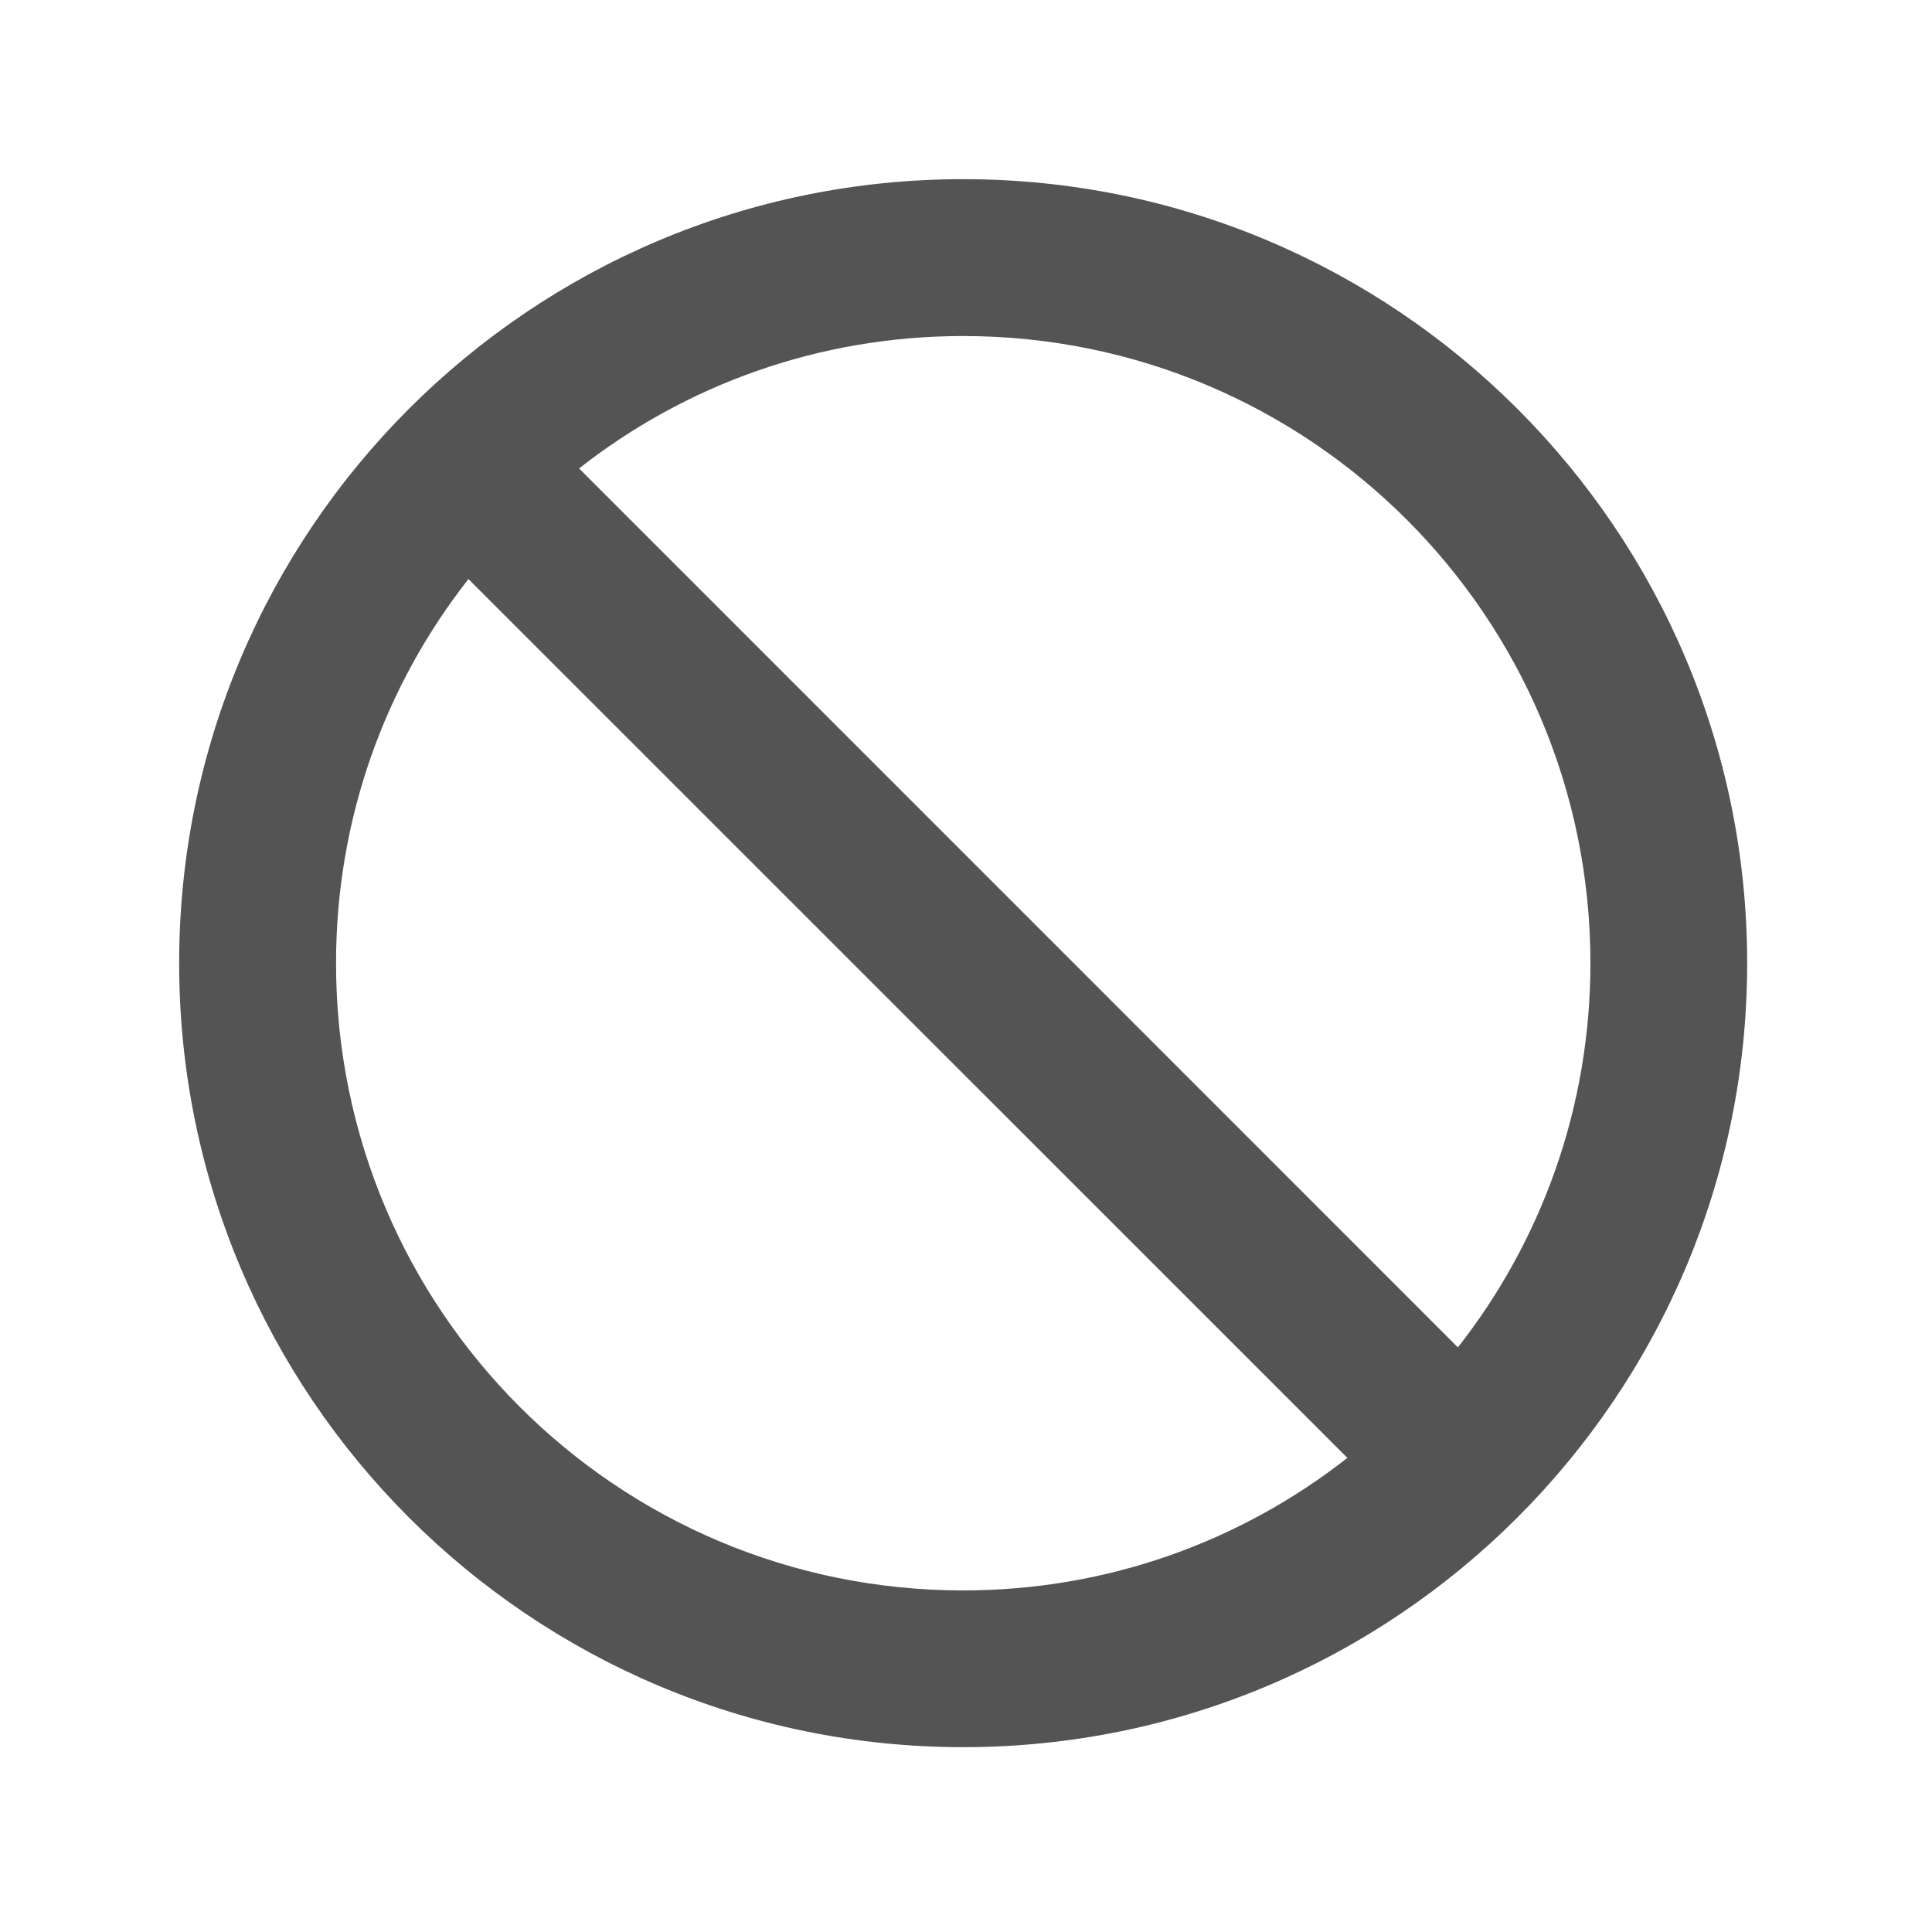 <svg width="15" height="15" viewBox="0 0 15 15" fill="none" xmlns="http://www.w3.org/2000/svg">
<g clip-path="url(#clip0_1873_341)">
<path d="M7.478 1.391C4.118 1.391 1.391 4.118 1.391 7.478C1.391 10.838 4.118 13.565 7.478 13.565C10.838 13.565 13.565 10.838 13.565 7.478C13.565 4.118 10.838 1.391 7.478 1.391ZM7.478 12.348C4.788 12.348 2.609 10.169 2.609 7.478C2.609 6.352 2.992 5.317 3.637 4.496L10.461 11.319C9.639 11.964 8.604 12.348 7.478 12.348ZM11.319 10.461L4.496 3.637C5.317 2.992 6.352 2.609 7.478 2.609C10.169 2.609 12.348 4.788 12.348 7.478C12.348 8.604 11.964 9.639 11.319 10.461Z" fill="#545454"/>
</g>
<defs>
<clipPath id="clip0_1873_341">
<rect width="14.609" height="14.609" fill="white" transform="translate(0.174 0.174)"/>
</clipPath>
</defs>
</svg>
